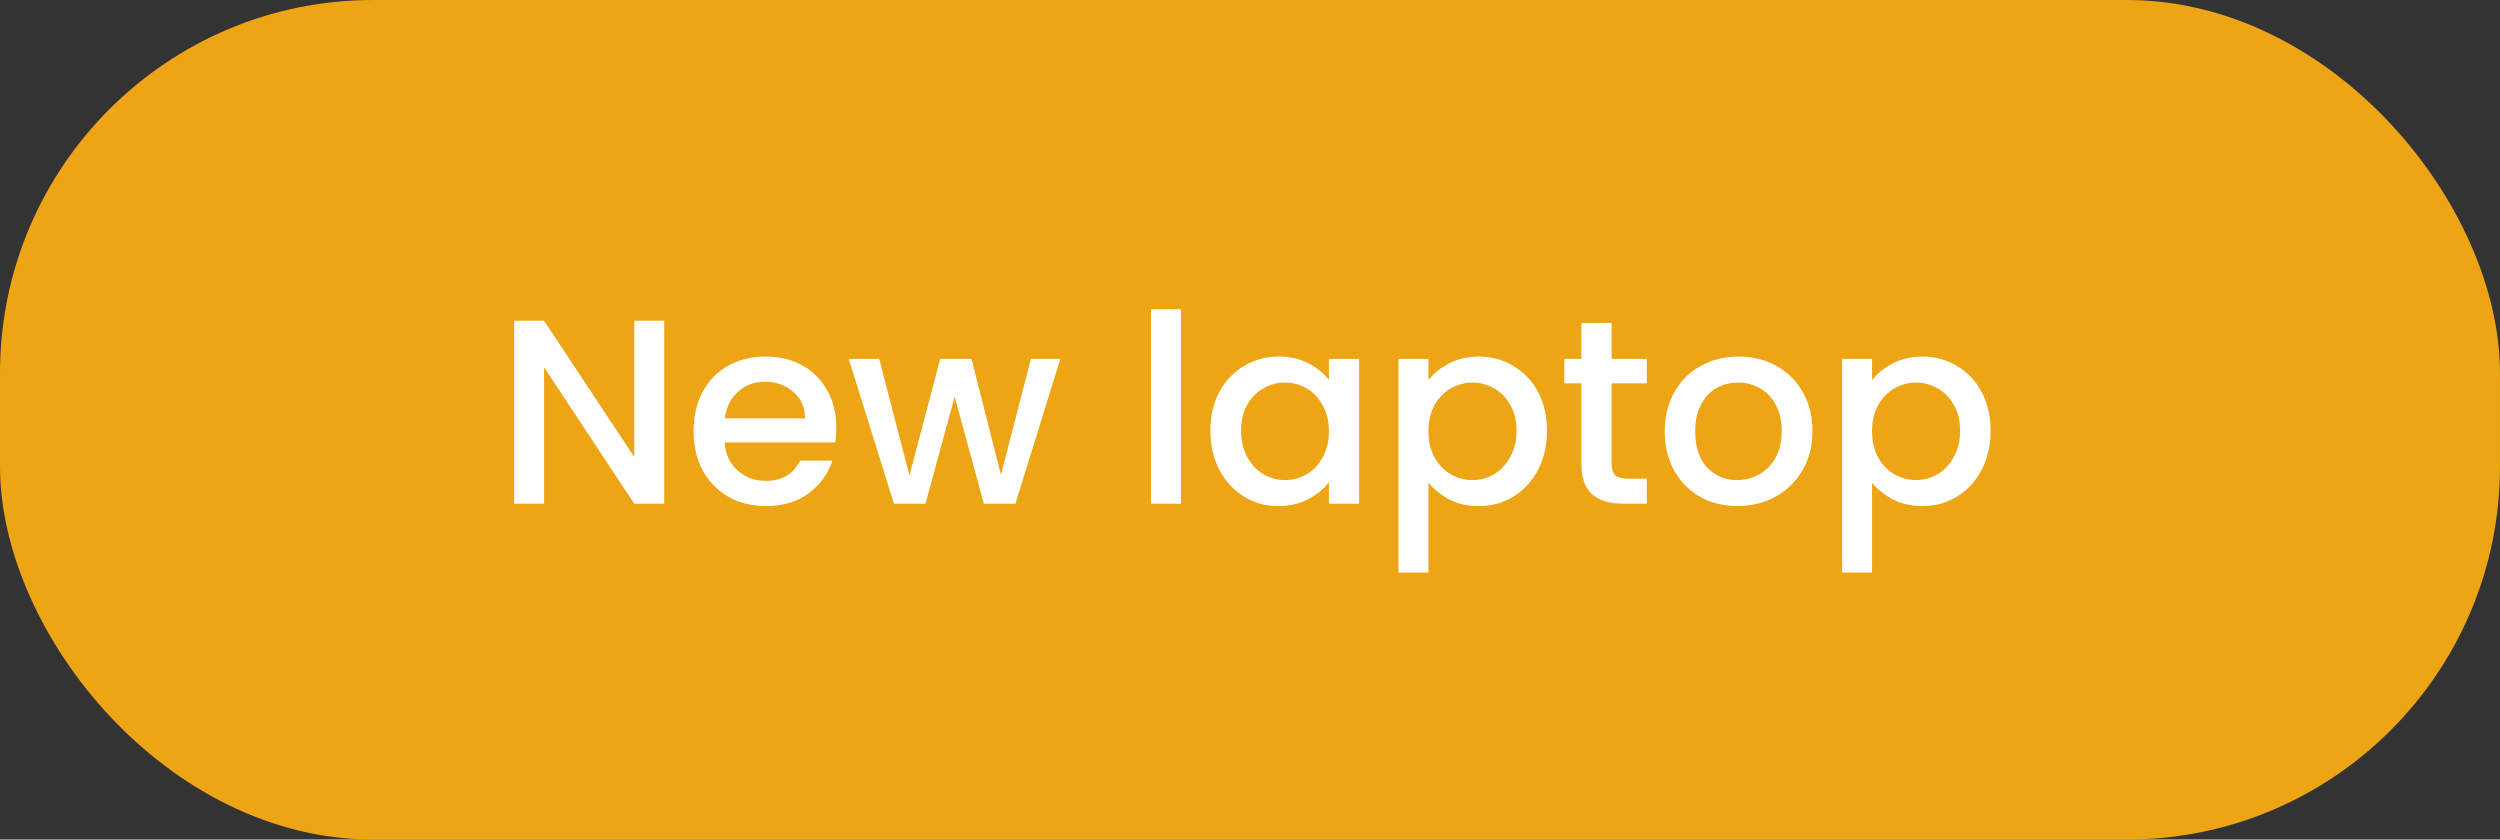 <svg width="134" height="45" viewBox="0 0 134 45" fill="none" xmlns="http://www.w3.org/2000/svg">
<rect x="0" y="0" width="134" height="45" fill="#333333" stroke="none"/>
<rect width="134" height="45" rx="20" fill="#EDA415"/>
<path d="M35.602 27H33.996L29.163 19.687V27H27.557V17.193H29.163L33.996 24.492V17.193H35.602V27ZM44.827 22.928C44.827 23.219 44.808 23.482 44.77 23.717H38.839C38.886 24.337 39.116 24.835 39.529 25.211C39.942 25.586 40.45 25.774 41.051 25.774C41.915 25.774 42.526 25.413 42.883 24.689H44.616C44.381 25.403 43.953 25.99 43.333 26.451C42.723 26.901 41.962 27.127 41.051 27.127C40.309 27.127 39.642 26.962 39.05 26.634C38.468 26.296 38.007 25.826 37.669 25.225C37.34 24.614 37.176 23.91 37.176 23.111C37.176 22.313 37.336 21.613 37.655 21.012C37.984 20.401 38.439 19.931 39.022 19.603C39.614 19.274 40.29 19.11 41.051 19.11C41.783 19.11 42.436 19.269 43.009 19.589C43.582 19.908 44.029 20.359 44.348 20.941C44.667 21.514 44.827 22.177 44.827 22.928ZM43.15 22.421C43.141 21.829 42.929 21.355 42.516 20.998C42.103 20.641 41.591 20.462 40.98 20.462C40.426 20.462 39.952 20.641 39.557 20.998C39.163 21.345 38.928 21.82 38.853 22.421H43.15ZM56.834 19.236L54.425 27H52.734L51.17 21.265L49.606 27H47.915L45.492 19.236H47.126L48.747 25.478L50.395 19.236H52.072L53.65 25.45L55.256 19.236H56.834ZM63.301 16.573V27H61.695V16.573H63.301ZM64.874 23.083C64.874 22.303 65.034 21.613 65.353 21.012C65.682 20.411 66.124 19.946 66.678 19.617C67.242 19.279 67.862 19.11 68.538 19.11C69.148 19.11 69.679 19.232 70.13 19.476C70.59 19.711 70.957 20.007 71.229 20.364V19.236H72.849V27H71.229V25.845C70.957 26.211 70.586 26.516 70.116 26.761C69.646 27.005 69.111 27.127 68.51 27.127C67.843 27.127 67.232 26.958 66.678 26.62C66.124 26.272 65.682 25.793 65.353 25.182C65.034 24.562 64.874 23.863 64.874 23.083ZM71.229 23.111C71.229 22.576 71.116 22.111 70.891 21.716C70.675 21.322 70.388 21.021 70.031 20.814C69.674 20.608 69.289 20.505 68.876 20.505C68.463 20.505 68.078 20.608 67.721 20.814C67.364 21.012 67.073 21.308 66.847 21.702C66.631 22.087 66.523 22.548 66.523 23.083C66.523 23.618 66.631 24.088 66.847 24.492C67.073 24.896 67.364 25.206 67.721 25.422C68.087 25.629 68.472 25.732 68.876 25.732C69.289 25.732 69.674 25.629 70.031 25.422C70.388 25.215 70.675 24.915 70.891 24.52C71.116 24.116 71.229 23.647 71.229 23.111ZM76.565 20.378C76.838 20.021 77.209 19.72 77.678 19.476C78.148 19.232 78.679 19.11 79.271 19.11C79.947 19.11 80.562 19.279 81.117 19.617C81.68 19.946 82.122 20.411 82.441 21.012C82.76 21.613 82.92 22.303 82.92 23.083C82.92 23.863 82.76 24.562 82.441 25.182C82.122 25.793 81.68 26.272 81.117 26.62C80.562 26.958 79.947 27.127 79.271 27.127C78.679 27.127 78.153 27.009 77.693 26.775C77.232 26.53 76.857 26.23 76.565 25.873V30.692H74.959V19.236H76.565V20.378ZM81.286 23.083C81.286 22.548 81.173 22.087 80.947 21.702C80.731 21.308 80.44 21.012 80.074 20.814C79.717 20.608 79.332 20.505 78.918 20.505C78.514 20.505 78.129 20.608 77.763 20.814C77.406 21.021 77.115 21.322 76.889 21.716C76.673 22.111 76.565 22.576 76.565 23.111C76.565 23.647 76.673 24.116 76.889 24.52C77.115 24.915 77.406 25.215 77.763 25.422C78.129 25.629 78.514 25.732 78.918 25.732C79.332 25.732 79.717 25.629 80.074 25.422C80.44 25.206 80.731 24.896 80.947 24.492C81.173 24.088 81.286 23.618 81.286 23.083ZM86.382 20.547V24.844C86.382 25.135 86.448 25.347 86.58 25.478C86.721 25.6 86.955 25.661 87.284 25.661H88.27V27H87.002C86.279 27 85.725 26.831 85.34 26.493C84.955 26.155 84.762 25.605 84.762 24.844V20.547H83.846V19.236H84.762V17.306H86.382V19.236H88.27V20.547H86.382ZM93.118 27.127C92.386 27.127 91.724 26.962 91.132 26.634C90.54 26.296 90.075 25.826 89.737 25.225C89.399 24.614 89.23 23.91 89.23 23.111C89.23 22.322 89.403 21.622 89.751 21.012C90.098 20.401 90.573 19.931 91.174 19.603C91.775 19.274 92.447 19.11 93.189 19.11C93.931 19.11 94.603 19.274 95.204 19.603C95.805 19.931 96.279 20.401 96.627 21.012C96.974 21.622 97.148 22.322 97.148 23.111C97.148 23.9 96.97 24.6 96.613 25.211C96.256 25.821 95.767 26.296 95.147 26.634C94.537 26.962 93.861 27.127 93.118 27.127ZM93.118 25.732C93.532 25.732 93.917 25.633 94.274 25.436C94.64 25.239 94.936 24.943 95.162 24.548C95.387 24.154 95.5 23.675 95.5 23.111C95.5 22.548 95.392 22.073 95.175 21.688C94.96 21.294 94.673 20.998 94.316 20.8C93.959 20.603 93.574 20.505 93.161 20.505C92.747 20.505 92.362 20.603 92.005 20.8C91.658 20.998 91.381 21.294 91.174 21.688C90.967 22.073 90.864 22.548 90.864 23.111C90.864 23.947 91.075 24.595 91.498 25.056C91.93 25.506 92.47 25.732 93.118 25.732ZM100.342 20.378C100.615 20.021 100.986 19.72 101.455 19.476C101.925 19.232 102.456 19.11 103.048 19.11C103.724 19.11 104.339 19.279 104.893 19.617C105.457 19.946 105.898 20.411 106.218 21.012C106.537 21.613 106.697 22.303 106.697 23.083C106.697 23.863 106.537 24.562 106.218 25.182C105.898 25.793 105.457 26.272 104.893 26.62C104.339 26.958 103.724 27.127 103.048 27.127C102.456 27.127 101.93 27.009 101.469 26.775C101.009 26.53 100.633 26.23 100.342 25.873V30.692H98.736V19.236H100.342V20.378ZM105.062 23.083C105.062 22.548 104.95 22.087 104.724 21.702C104.508 21.308 104.217 21.012 103.851 20.814C103.494 20.608 103.109 20.505 102.695 20.505C102.291 20.505 101.906 20.608 101.54 20.814C101.183 21.021 100.892 21.322 100.666 21.716C100.45 22.111 100.342 22.576 100.342 23.111C100.342 23.647 100.45 24.116 100.666 24.52C100.892 24.915 101.183 25.215 101.54 25.422C101.906 25.629 102.291 25.732 102.695 25.732C103.109 25.732 103.494 25.629 103.851 25.422C104.217 25.206 104.508 24.896 104.724 24.492C104.95 24.088 105.062 23.618 105.062 23.083Z" fill="white"/>
</svg>
